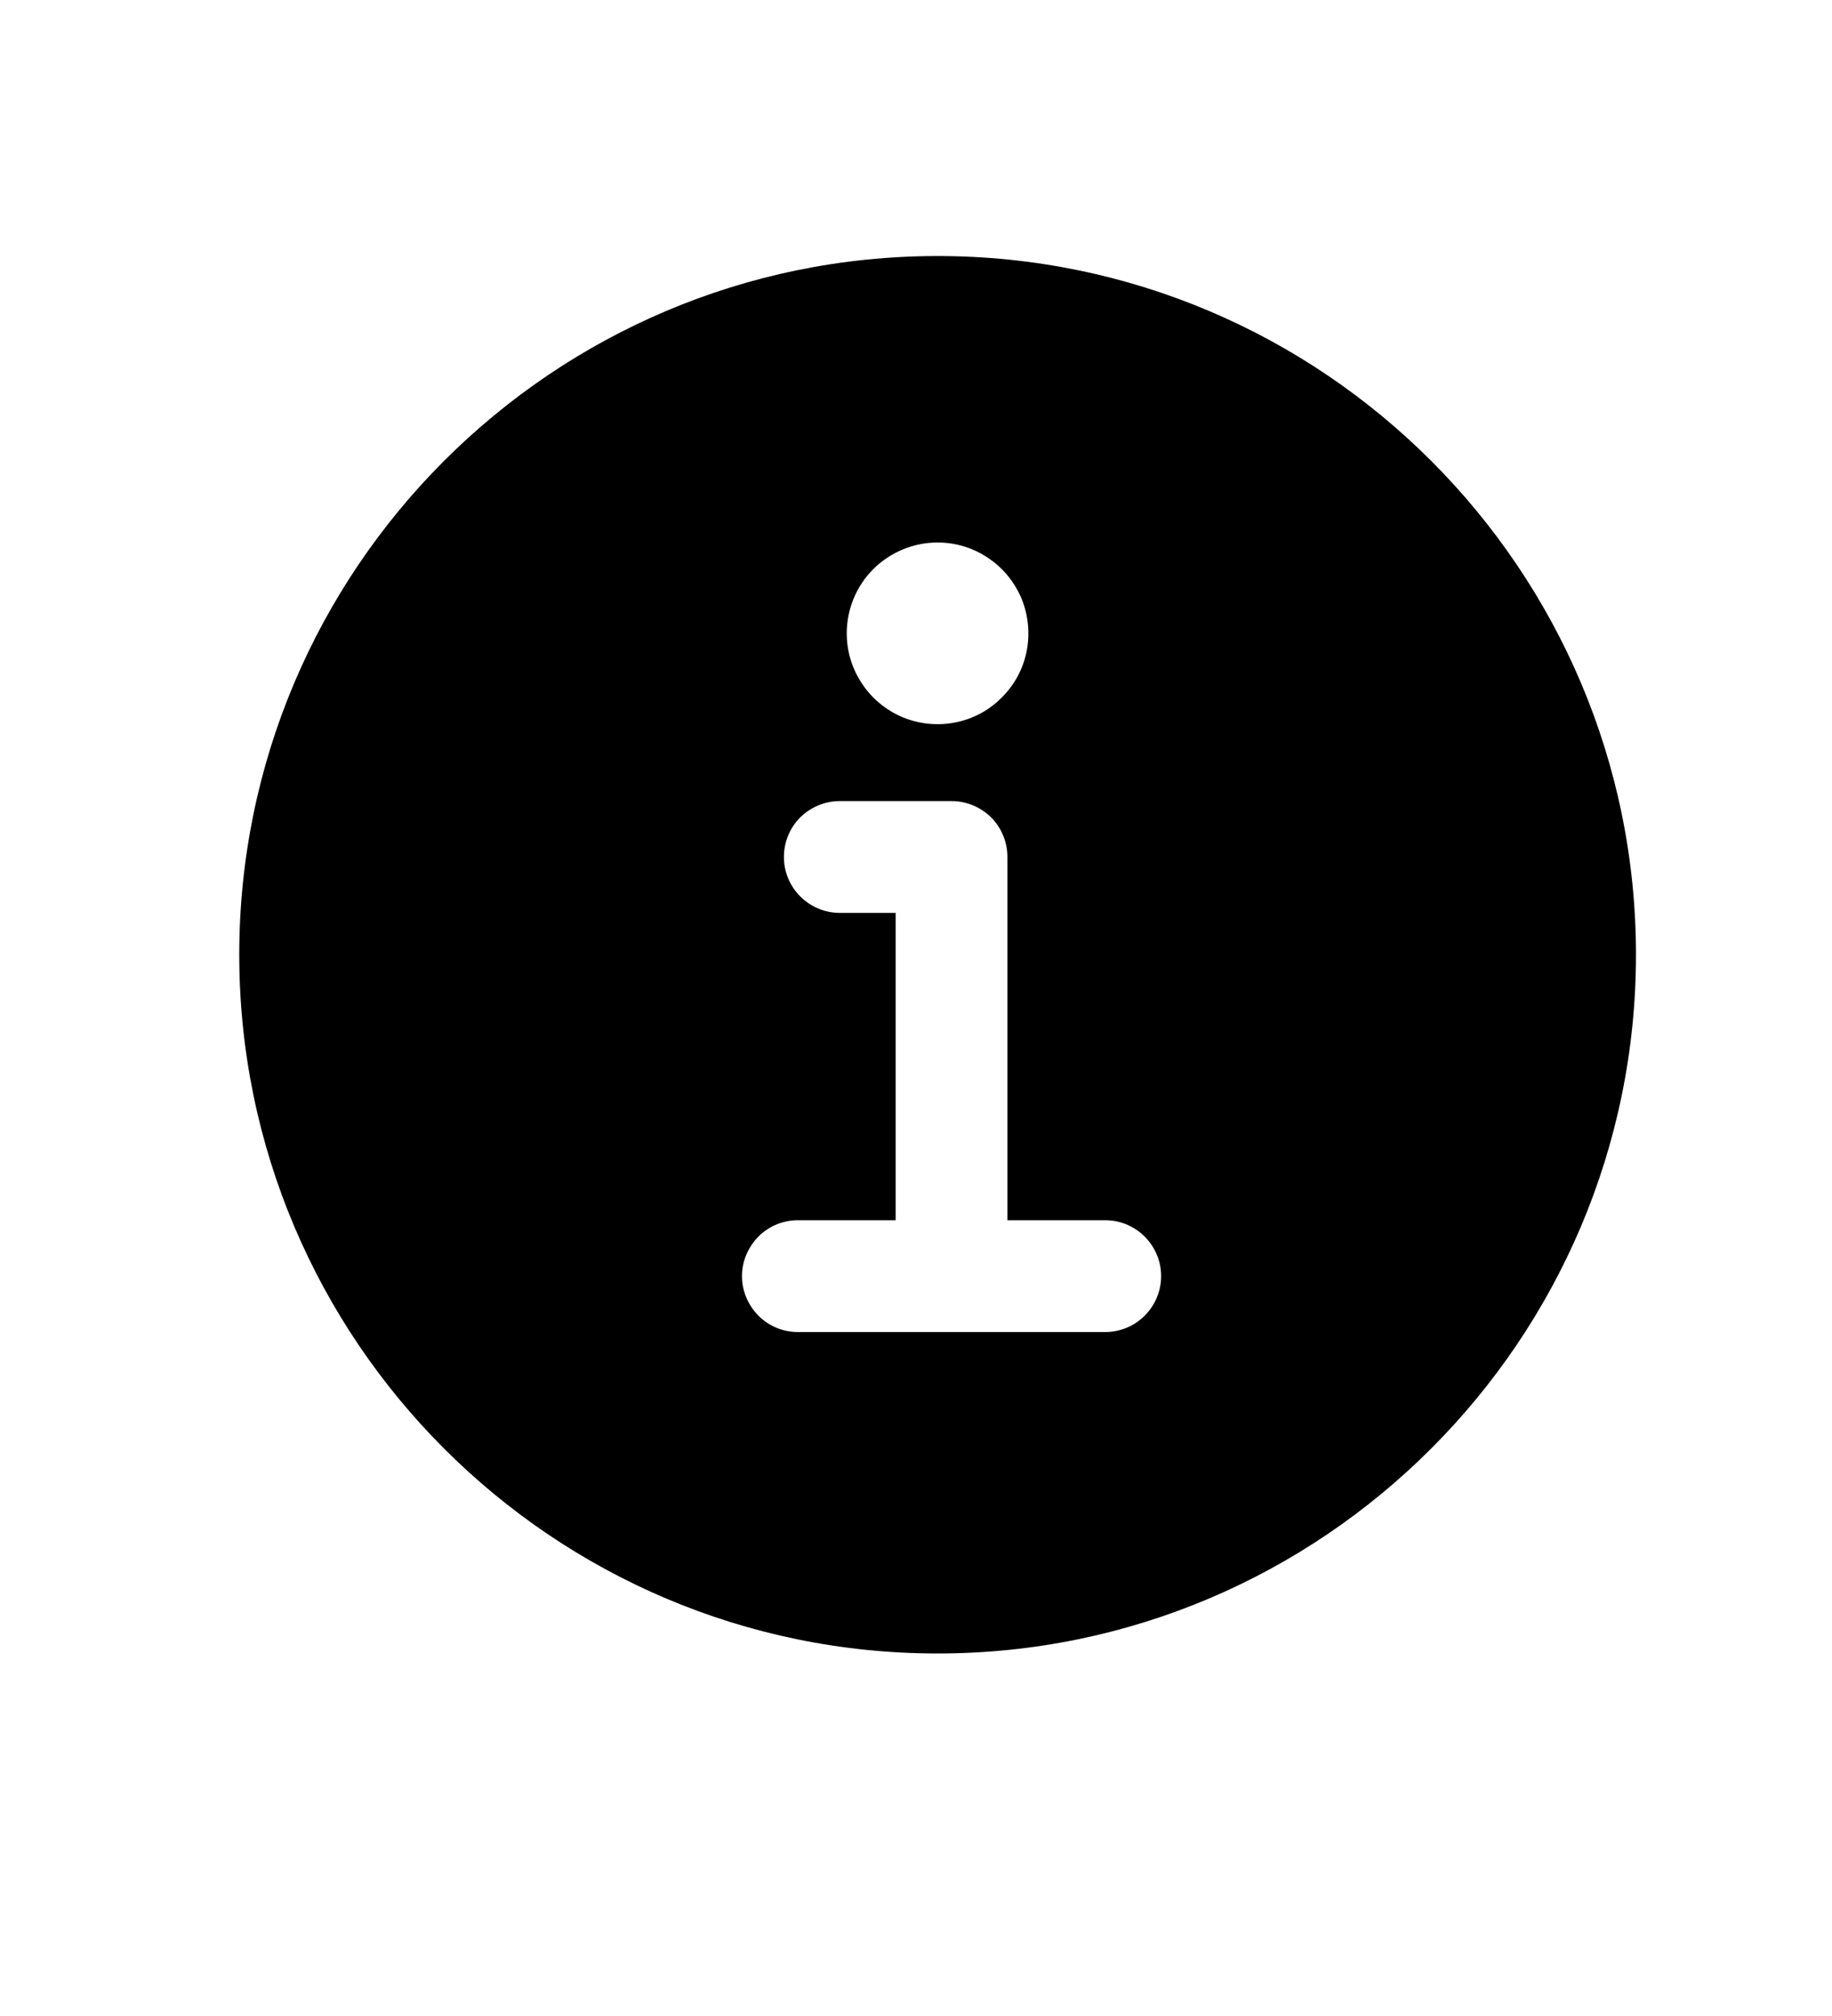 <svg width="10" height="11" viewBox="0 0 10 11" fill="none" xmlns="http://www.w3.org/2000/svg">
<path d="M5.118 1.397C3.016 1.397 1.306 3.107 1.306 5.209C1.306 7.311 3.016 9.022 5.118 9.022C7.22 9.022 8.93 7.311 8.93 5.209C8.93 3.107 7.22 1.397 5.118 1.397ZM5.118 2.96C5.216 2.96 5.312 2.989 5.393 3.044C5.475 3.098 5.538 3.176 5.576 3.266C5.613 3.357 5.623 3.456 5.604 3.553C5.585 3.649 5.538 3.737 5.468 3.806C5.399 3.876 5.311 3.923 5.214 3.942C5.118 3.961 5.019 3.951 4.928 3.914C4.838 3.876 4.76 3.813 4.706 3.731C4.651 3.65 4.622 3.554 4.622 3.456C4.622 3.324 4.674 3.198 4.767 3.105C4.86 3.013 4.986 2.96 5.118 2.96ZM6.033 7.268H4.355C4.274 7.268 4.197 7.236 4.14 7.179C4.083 7.121 4.05 7.044 4.05 6.963C4.05 6.882 4.083 6.805 4.14 6.747C4.197 6.69 4.274 6.658 4.355 6.658H4.889V4.981H4.584C4.503 4.981 4.426 4.949 4.368 4.891C4.311 4.834 4.279 4.757 4.279 4.676C4.279 4.595 4.311 4.517 4.368 4.46C4.426 4.403 4.503 4.371 4.584 4.371H5.194C5.275 4.371 5.352 4.403 5.41 4.46C5.467 4.517 5.499 4.595 5.499 4.676V6.658H6.033C6.114 6.658 6.191 6.69 6.248 6.747C6.306 6.805 6.338 6.882 6.338 6.963C6.338 7.044 6.306 7.121 6.248 7.179C6.191 7.236 6.114 7.268 6.033 7.268Z" fill="black"/>
</svg>
